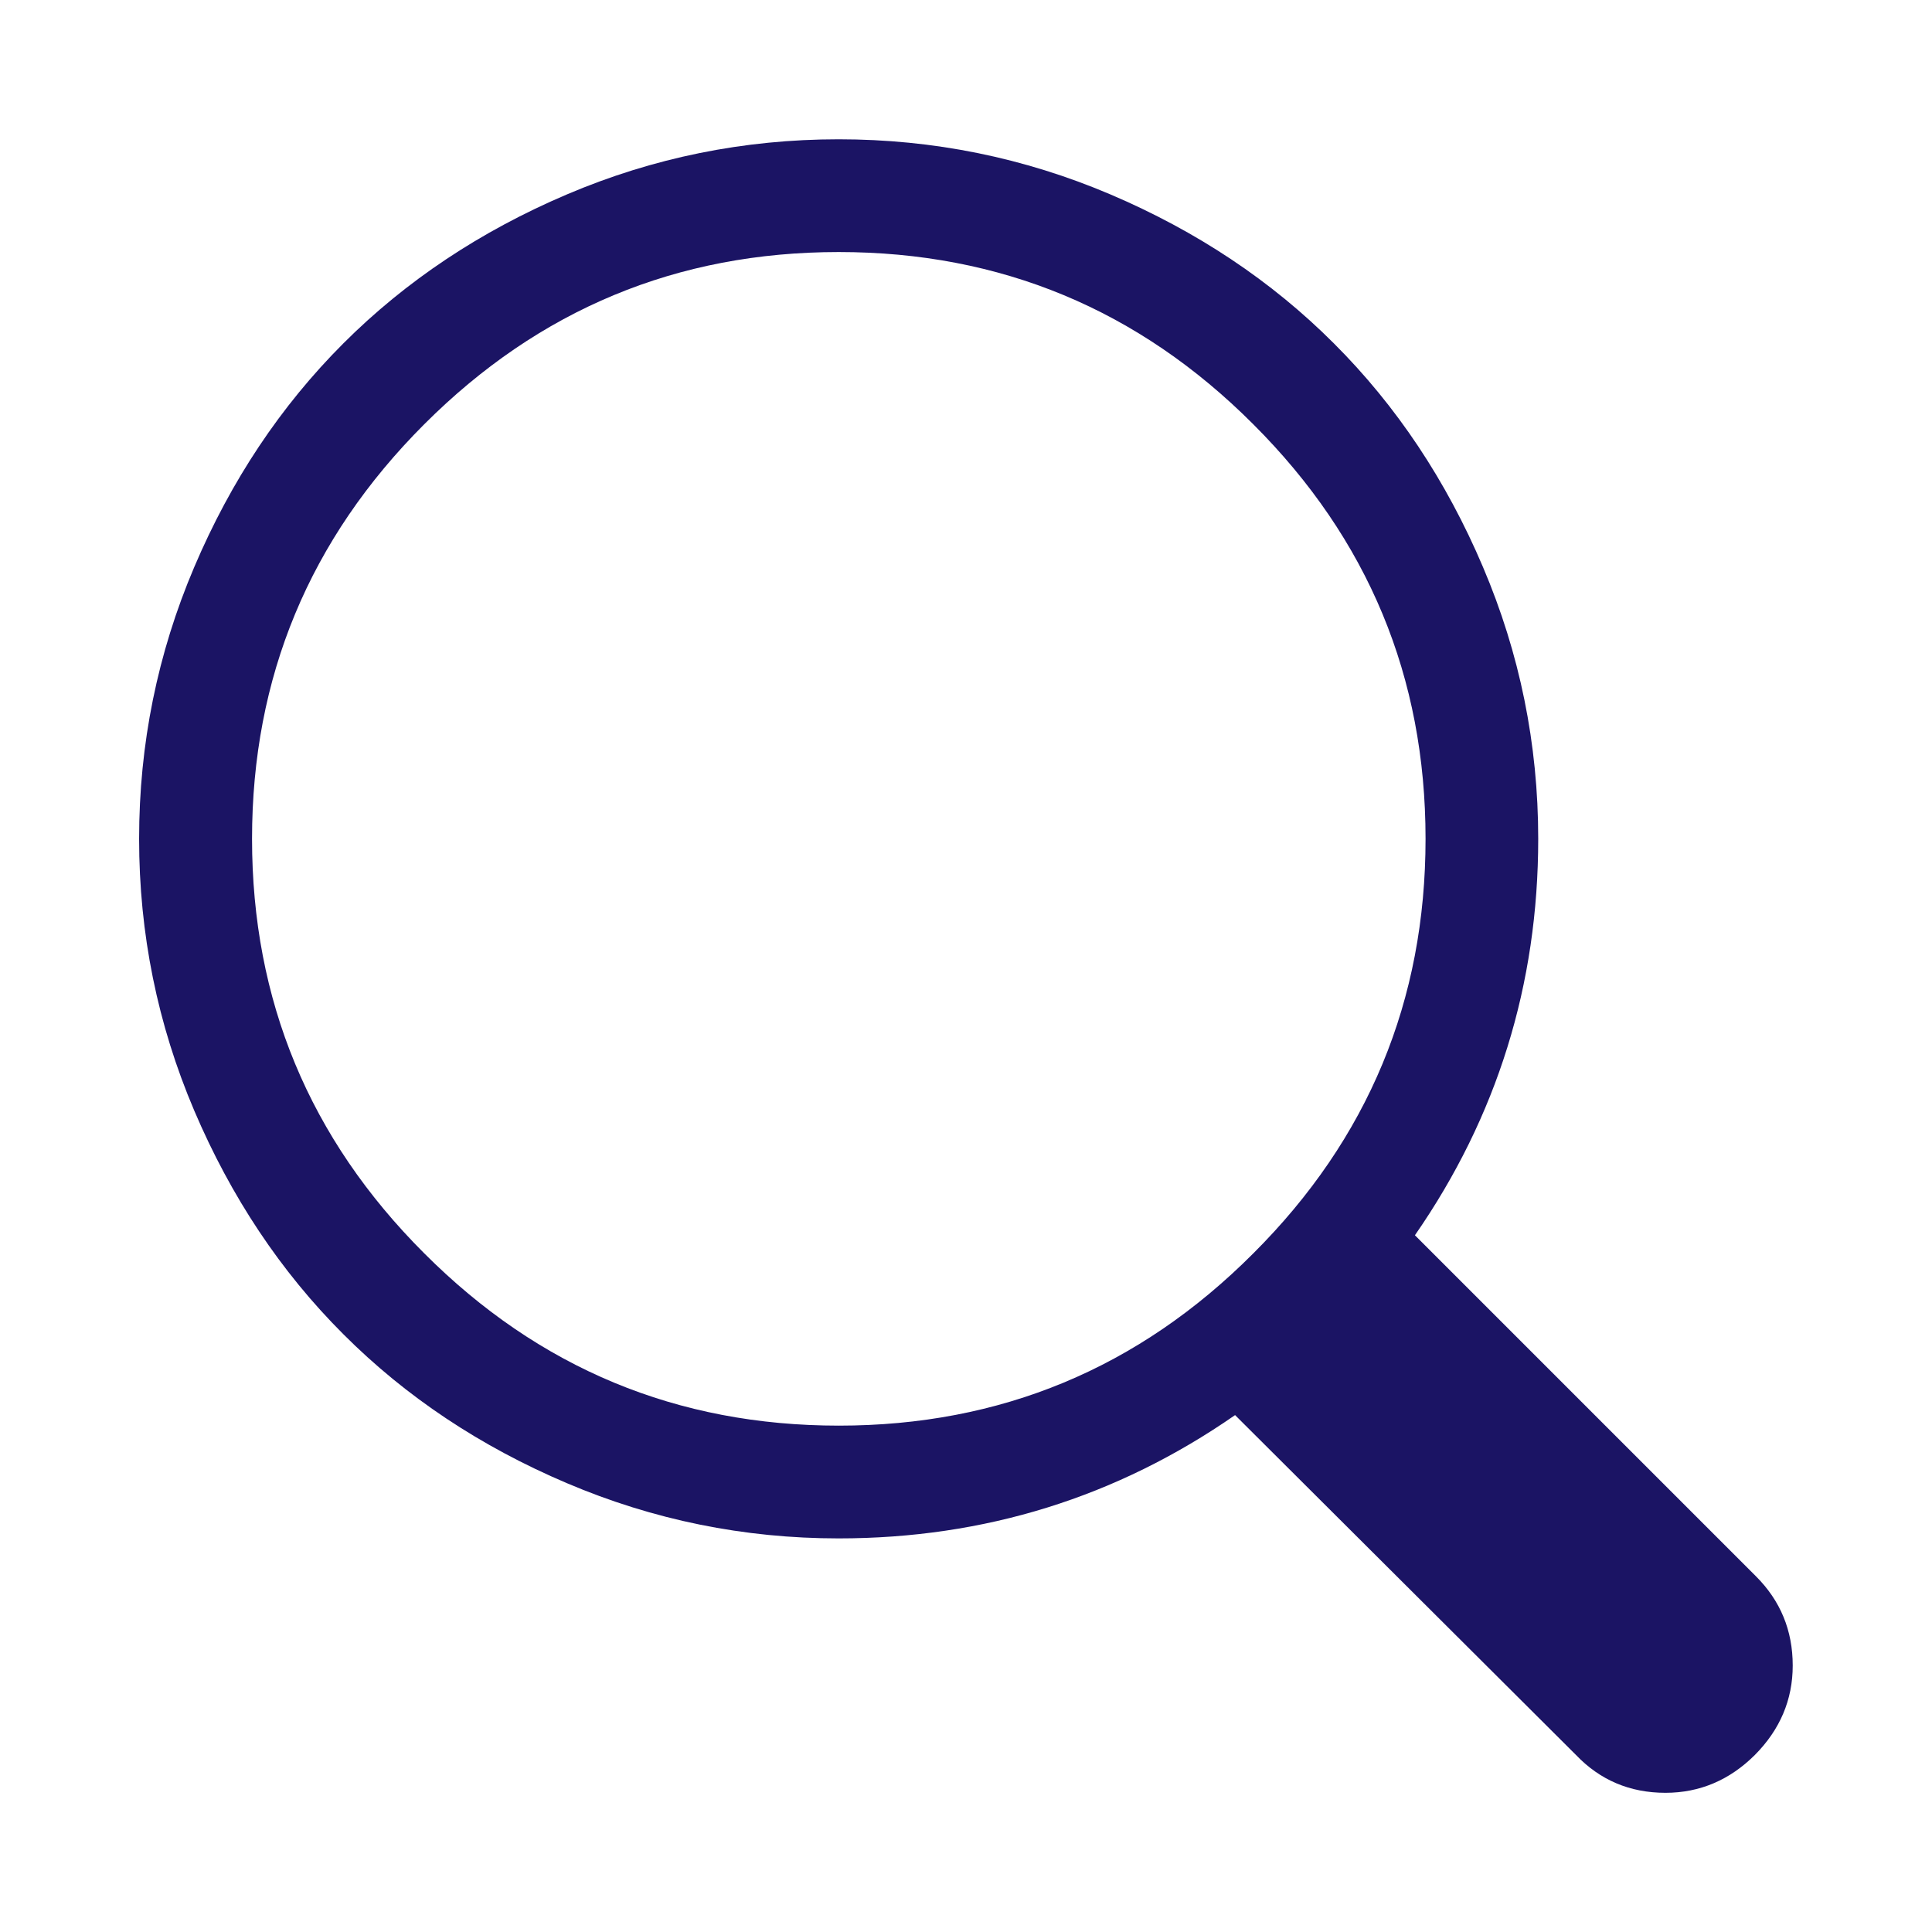 <?xml version="1.0" encoding="utf-8"?>
<!-- Generator: Adobe Illustrator 16.0.0, SVG Export Plug-In . SVG Version: 6.00 Build 0)  -->
<!DOCTYPE svg PUBLIC "-//W3C//DTD SVG 1.1//EN" "http://www.w3.org/Graphics/SVG/1.1/DTD/svg11.dtd">
<svg version="1.1" id="Capa_1" xmlns="http://www.w3.org/2000/svg" xmlns:xlink="http://www.w3.org/1999/xlink" x="0px" y="0px"
	 width="22px" height="22px" viewBox="0 0 22 22" enable-background="new 0 0 22 22" xml:space="preserve">
<title>icon-search</title>
<desc>Created with Sketch.</desc>
<g id="Symbols">
	<g id="icon-search">
		<path fill="#1B1464" d="M16.233,9.552c0-1.84-0.652-3.413-1.962-4.721c-1.306-1.308-2.88-1.961-4.72-1.961
			S6.139,3.523,4.831,4.831S2.87,7.712,2.87,9.552s0.653,3.414,1.961,4.72c1.308,1.31,2.881,1.962,4.721,1.962
			s3.414-0.652,4.72-1.962C15.581,12.966,16.233,11.392,16.233,9.552z M20.414,18.966c0,0.39-0.145,0.73-0.431,1.018
			c-0.287,0.286-0.628,0.431-1.018,0.431c-0.406,0-0.746-0.145-1.019-0.431l-3.882-3.87c-1.35,0.937-2.855,1.404-4.514,1.404
			c-1.079,0-2.11-0.21-3.095-0.629c-0.984-0.418-1.833-0.983-2.546-1.697c-0.713-0.712-1.278-1.562-1.697-2.545
			c-0.419-0.984-0.628-2.017-0.628-3.095c0-1.079,0.209-2.11,0.628-3.095s0.984-1.833,1.697-2.546s1.562-1.278,2.546-1.697
			s2.016-0.628,3.095-0.628c1.078,0,2.11,0.209,3.095,0.628c0.983,0.419,1.833,0.984,2.545,1.697
			c0.714,0.713,1.279,1.562,1.697,2.546c0.419,0.984,0.629,2.016,0.629,3.095c0,1.658-0.468,3.164-1.404,4.514l3.882,3.882
			C20.273,18.226,20.414,18.565,20.414,18.966z"/>
	</g>
</g>
</svg>
